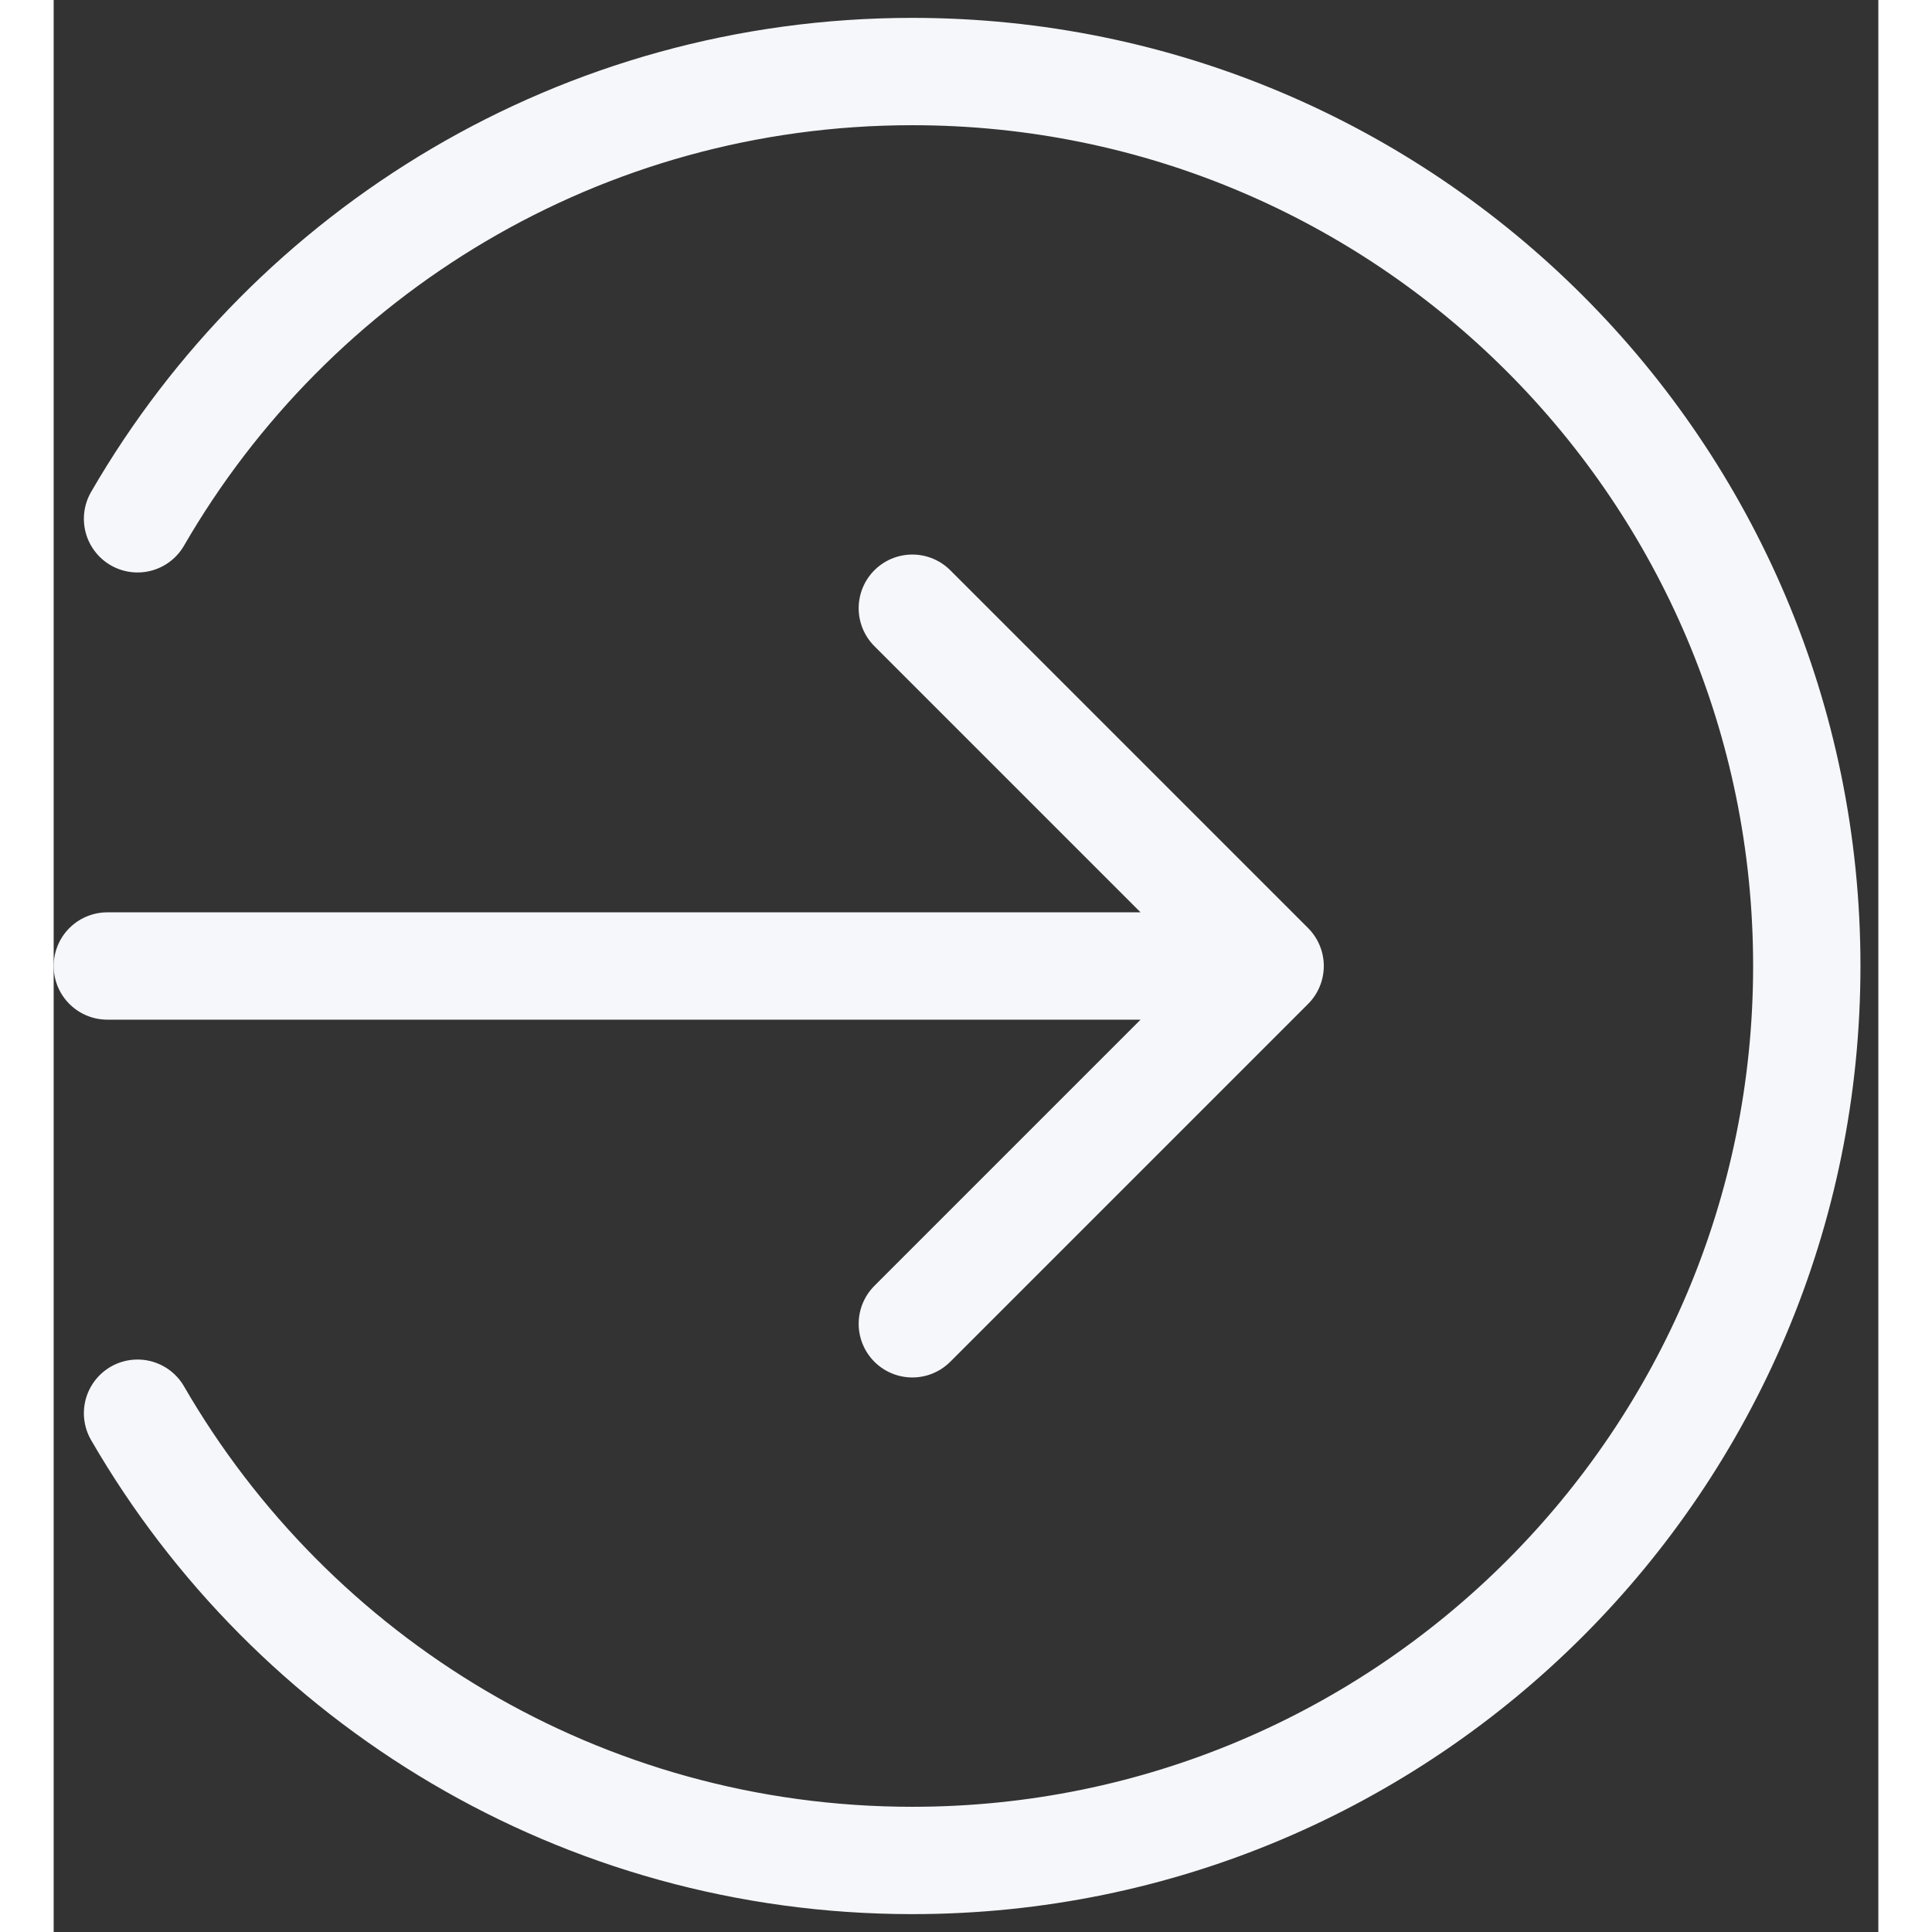 <svg width="24" height="24" viewBox="0 0 34 36" fill="none" xmlns="http://www.w3.org/2000/svg">
<rect x="0" y="0" width="34" height="36" fill="#333333" stroke="none"/>
<path d="M16 11.333L22.667 18M22.667 18L16 24.667M22.667 18H1M1.563 9.667C4.445 4.685 9.831 1.333 16 1.333C25.205 1.333 32.667 8.795 32.667 18C32.667 27.205 25.205 34.667 16 34.667C9.831 34.667 4.445 31.315 1.563 26.333" stroke="#F5F7FA" stroke-width="2" stroke-linecap="round" stroke-linejoin="round"/>
</svg>
